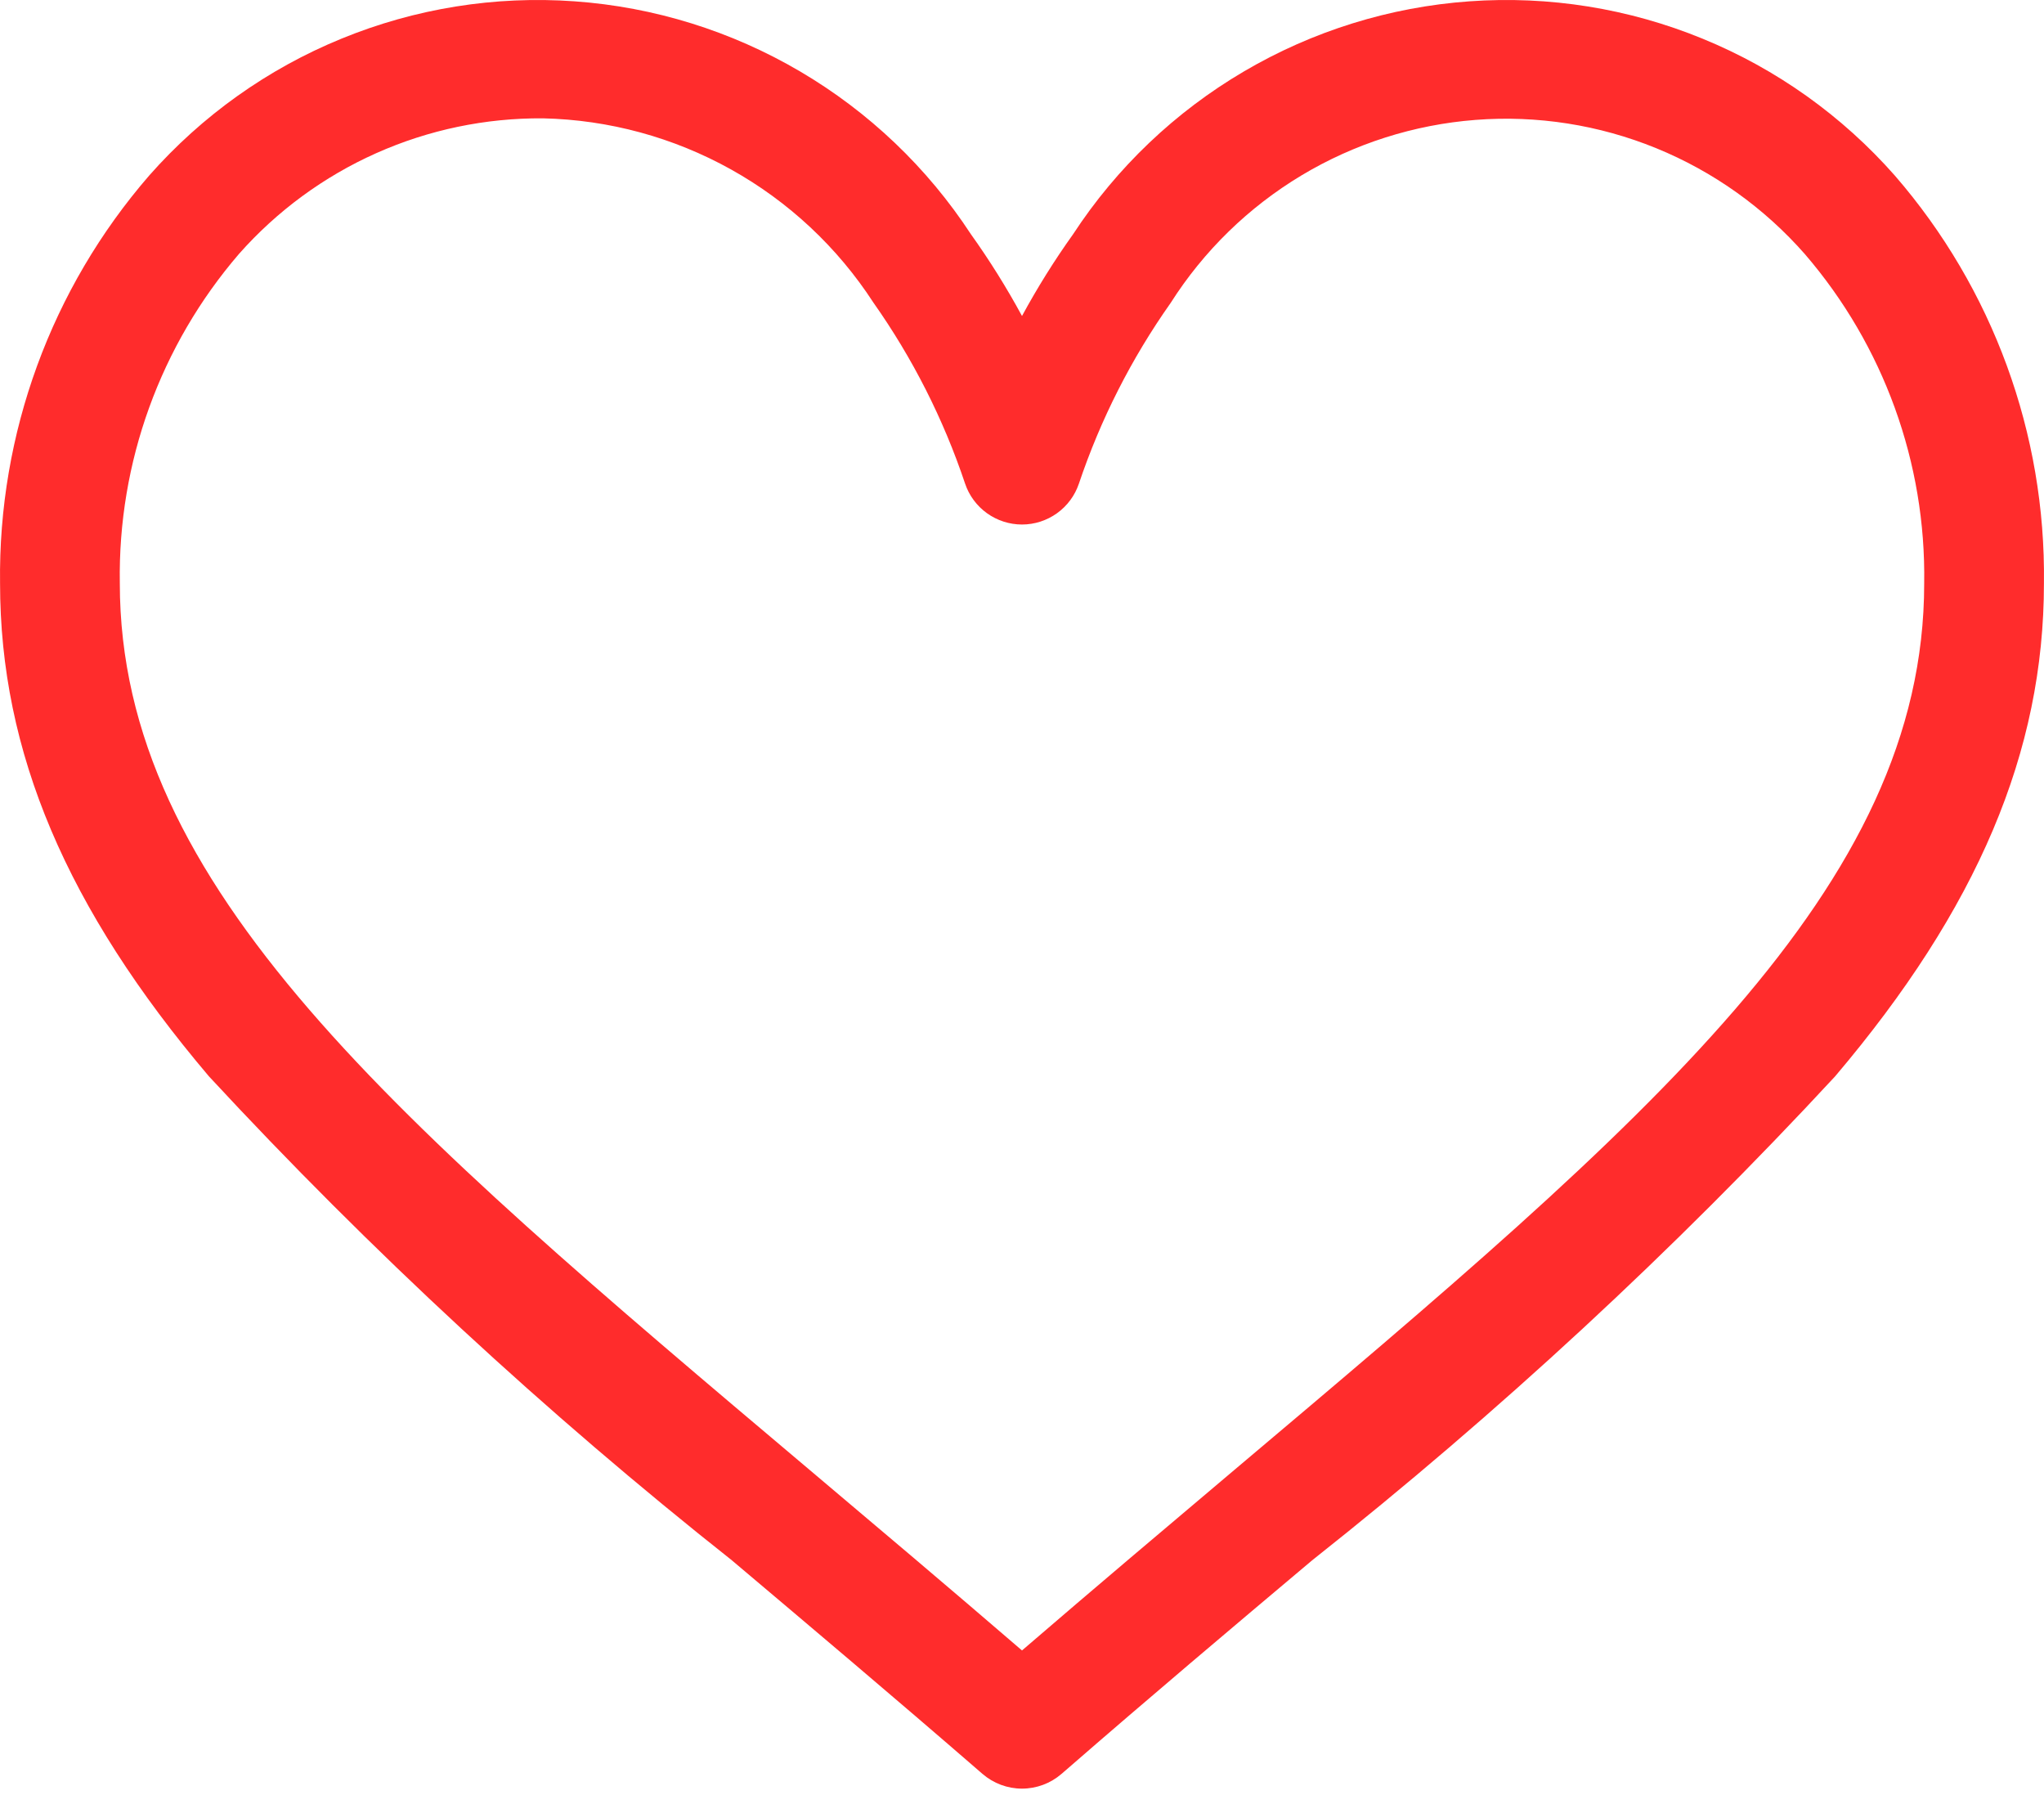 <svg width="34" height="30" viewBox="0 0 34 30" fill="none" xmlns="http://www.w3.org/2000/svg">
<path d="M31.519 2.92C30.642 1.925 29.548 1.145 28.32 0.643C27.093 0.14 25.766 -0.073 24.443 0.022C23.12 0.116 21.837 0.515 20.693 1.187C19.549 1.859 18.576 2.785 17.85 3.895C17.539 4.33 17.255 4.785 17 5.255C16.745 4.785 16.461 4.33 16.15 3.895C15.424 2.785 14.451 1.859 13.307 1.187C12.163 0.515 10.88 0.116 9.557 0.022C8.234 -0.073 6.907 0.14 5.68 0.643C4.452 1.145 3.358 1.925 2.481 2.92C0.851 4.8 -0.031 7.212 0.001 9.7C0.001 12.504 1.106 15.108 3.476 17.901C6.165 20.803 9.074 23.495 12.176 25.951C13.491 27.061 14.852 28.209 16.3 29.464L16.344 29.502C16.526 29.659 16.759 29.746 17 29.746C17.241 29.746 17.474 29.659 17.656 29.502L17.7 29.464C19.144 28.209 20.504 27.061 21.824 25.951C24.926 23.495 27.835 20.804 30.524 17.902C32.894 15.108 33.999 12.502 33.999 9.7C34.031 7.212 33.149 4.8 31.519 2.92ZM20.532 24.446C19.399 25.403 18.231 26.388 17 27.448C15.769 26.388 14.602 25.403 13.468 24.446C6.557 18.615 1.993 14.762 1.993 9.697C1.961 7.691 2.667 5.743 3.976 4.222C4.609 3.507 5.387 2.936 6.259 2.547C7.131 2.158 8.077 1.961 9.032 1.968C10.128 1.992 11.202 2.284 12.16 2.818C13.118 3.352 13.931 4.112 14.528 5.032C15.18 5.956 15.694 6.97 16.053 8.042C16.12 8.241 16.247 8.413 16.417 8.535C16.587 8.657 16.791 8.723 17 8.723C17.209 8.723 17.413 8.657 17.583 8.535C17.753 8.413 17.88 8.241 17.947 8.042C18.307 6.973 18.821 5.961 19.472 5.039C20.023 4.172 20.768 3.446 21.649 2.917C22.529 2.389 23.521 2.073 24.545 1.994C25.569 1.915 26.597 2.076 27.548 2.464C28.499 2.852 29.347 3.456 30.024 4.228C31.333 5.749 32.039 7.697 32.007 9.703C32.007 14.764 27.443 18.617 20.532 24.446Z" fill="#FF2C2C"/>
</svg>
